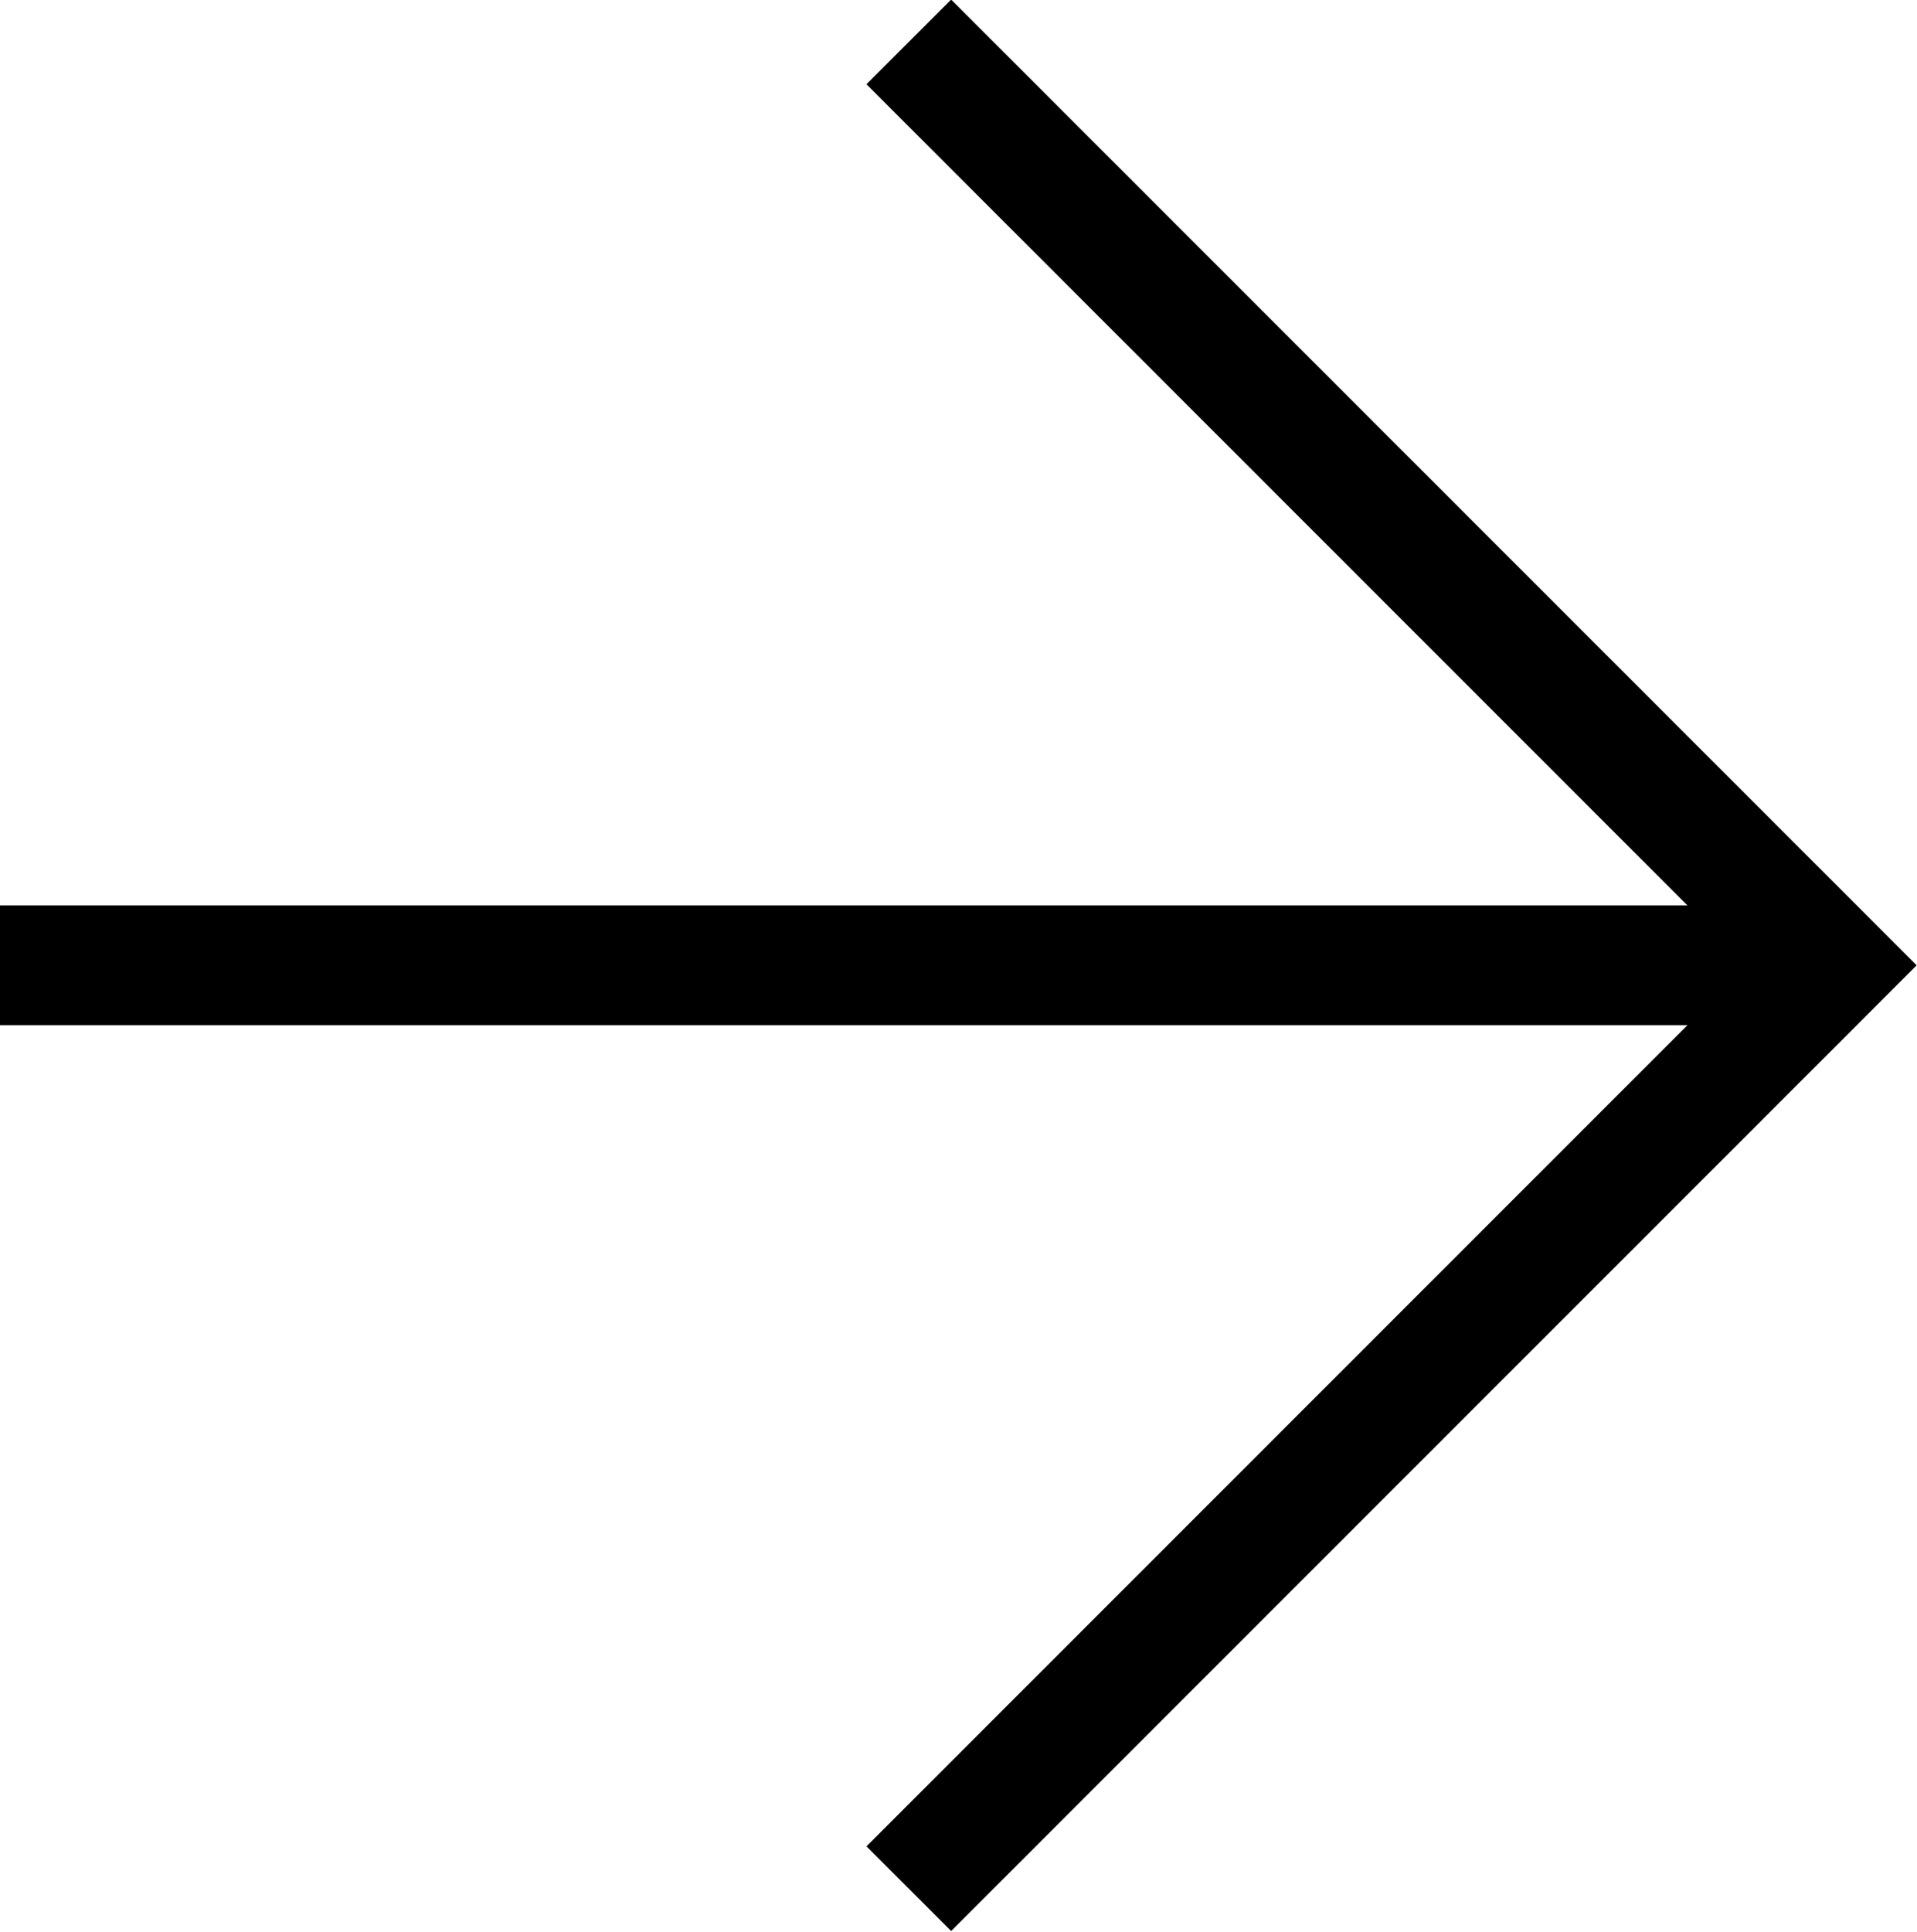 <svg xmlns="http://www.w3.org/2000/svg" viewBox="0 0 16.01 16.13"><defs><style>.cls-1{fill:none;stroke:#000;stroke-miterlimit:10;}</style></defs><g id="Layer_2" data-name="Layer 2"><g id="Layer_5" data-name="Layer 5"><line class="cls-1" y1="8.06" x2="14.71" y2="8.06"/><polyline class="cls-1" points="7.59 0.35 15.3 8.06 7.59 15.77"/></g></g></svg>
